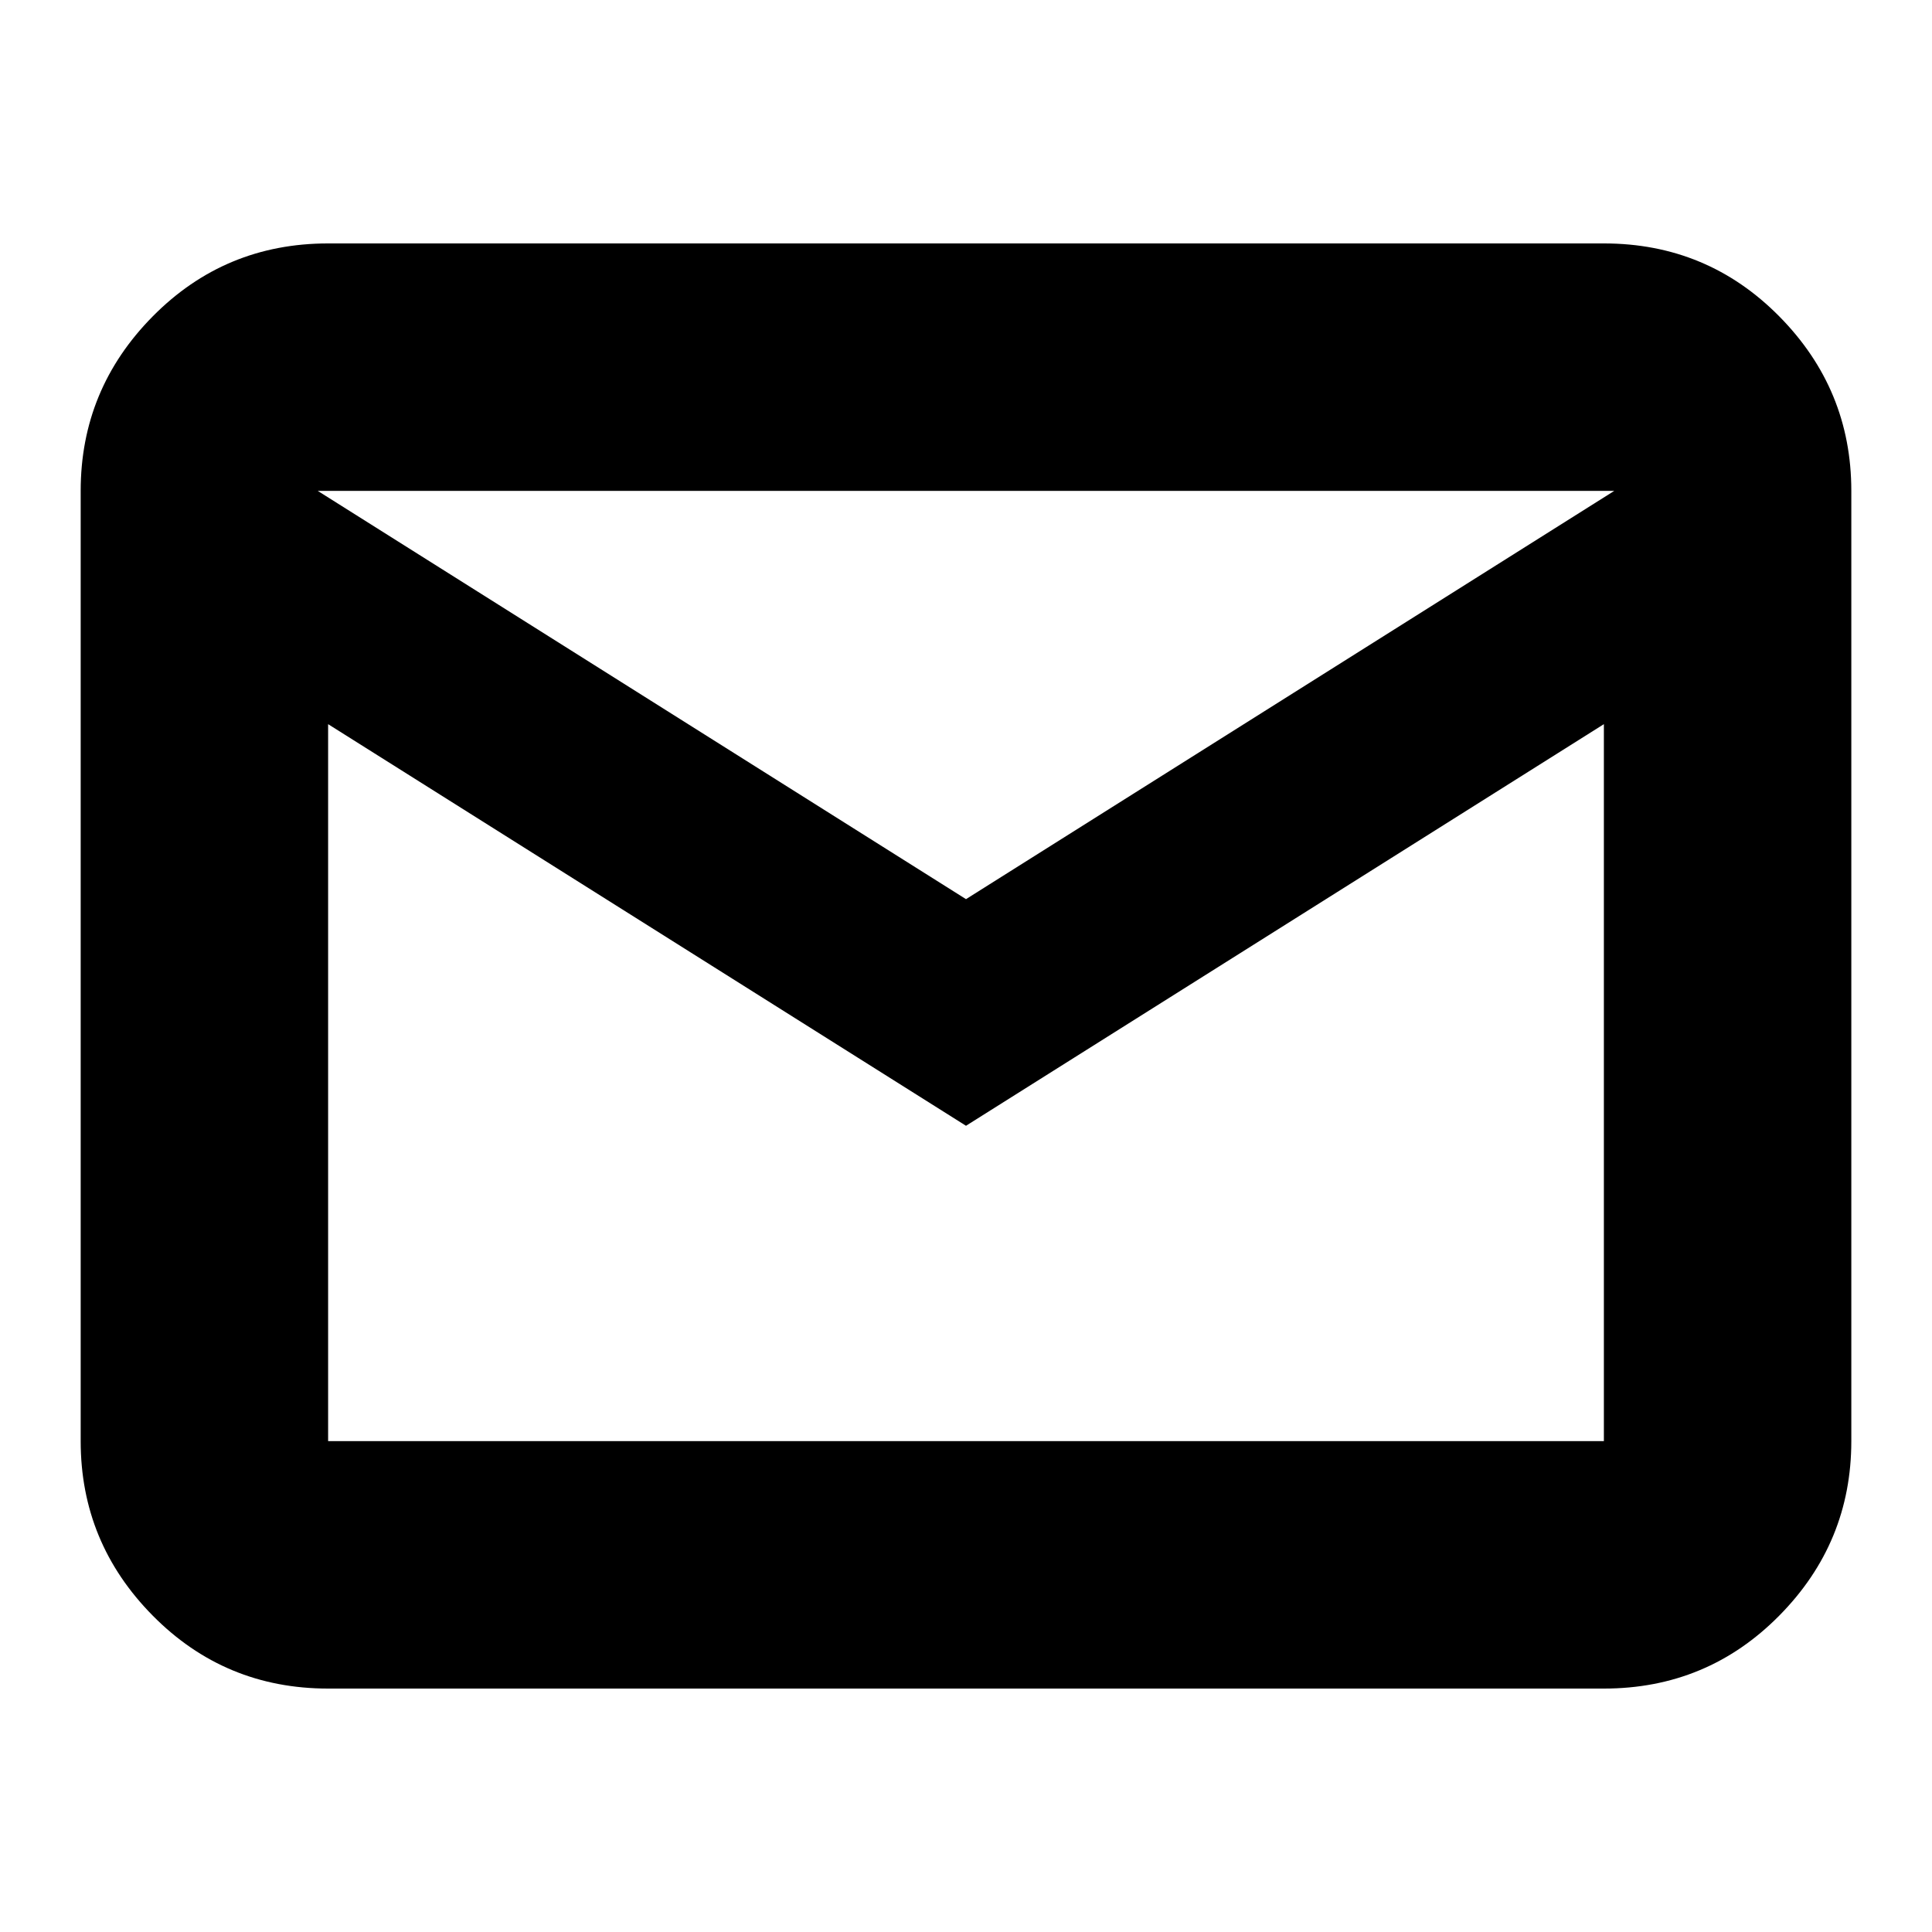 <svg xmlns="http://www.w3.org/2000/svg" height="24" viewBox="0 -960 960 960" width="24"><path d="M163.04-120.96q-51.3 0-87.12-36.22-35.83-36.23-35.83-86.73v-472.18q0-50.5 35.83-86.73 35.82-36.22 87.12-36.22h633.92q51.3 0 87.12 36.22 35.83 36.23 35.83 86.73v472.18q0 50.5-35.83 86.73-35.82 36.22-87.12 36.22H163.04ZM480-400.61 163.04-600.17v356.26h633.92v-356.26L480-400.61Zm0-112.61 322.13-202.87H157.87L480-513.22Zm-322.13-86.95v-115.92 472.18h5.17-5.17v-356.26Z"/></svg>